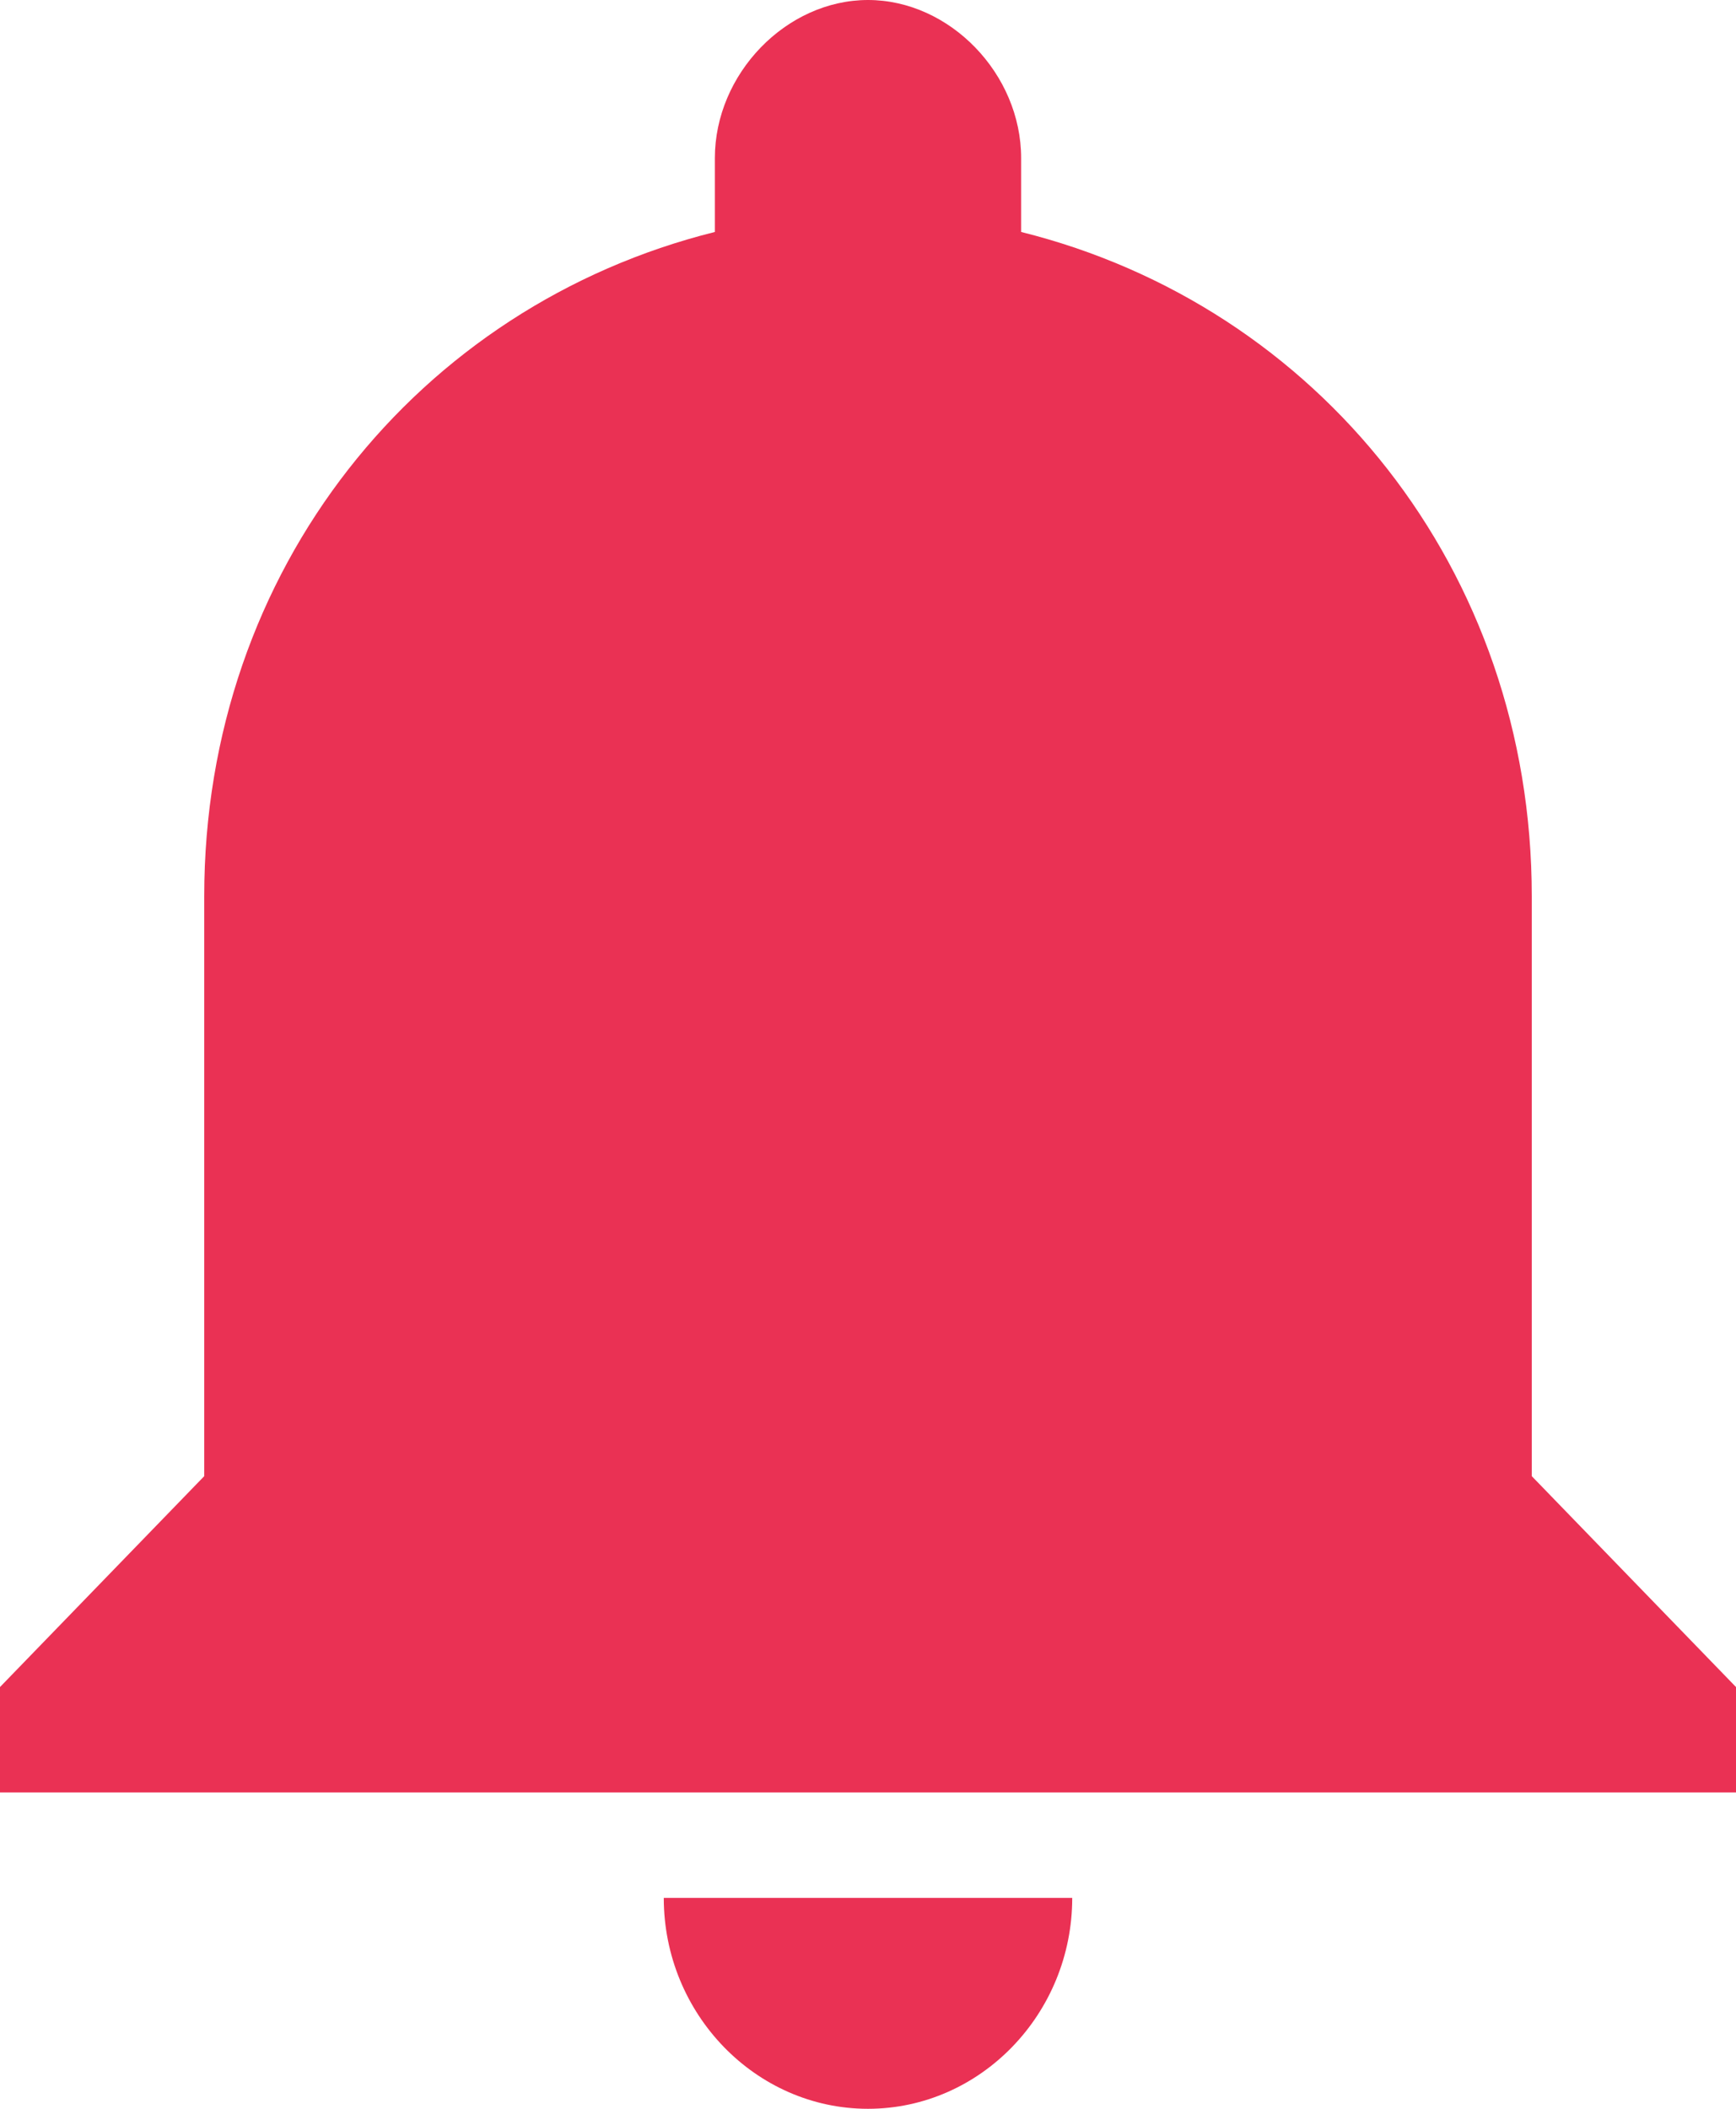 <?xml version="1.0" encoding="UTF-8"?>
<svg width="14px" height="17px" viewBox="0 0 14 17" version="1.1" xmlns="http://www.w3.org/2000/svg" xmlns:xlink="http://www.w3.org/1999/xlink">
    <!-- Generator: Sketch 47.1 (45422) - http://www.bohemiancoding.com/sketch -->
    <title>Shape</title>
    <desc>Created with Sketch.</desc>
    <defs></defs>
    <g id="Symbols" stroke="none" stroke-width="1" fill="none" fill-rule="evenodd">
        <g id="Menu---Settings---Family-" transform="translate(-17, -172)" fill-rule="nonzero" fill="#EA3154">
            <g id="Shape">
                <path d="M24,189 C24.906,189 25.647,188.235 25.647,187.3 L22.353,187.3 C22.353,188.235 23.094,189 24,189 Z M29.353,183.9 L29.353,179.225 C29.353,176.59 27.624,174.465 25.235,173.87 L25.235,173.275 C25.235,172.595 24.659,172 24,172 C23.341,172 22.765,172.595 22.765,173.275 L22.765,173.87 C20.376,174.465 18.647,176.59 18.647,179.225 L18.647,183.9 L17,185.6 L17,186.45 L31,186.45 L31,185.6 L29.353,183.9 Z"></path>
            </g>
        </g>
    </g>
</svg>